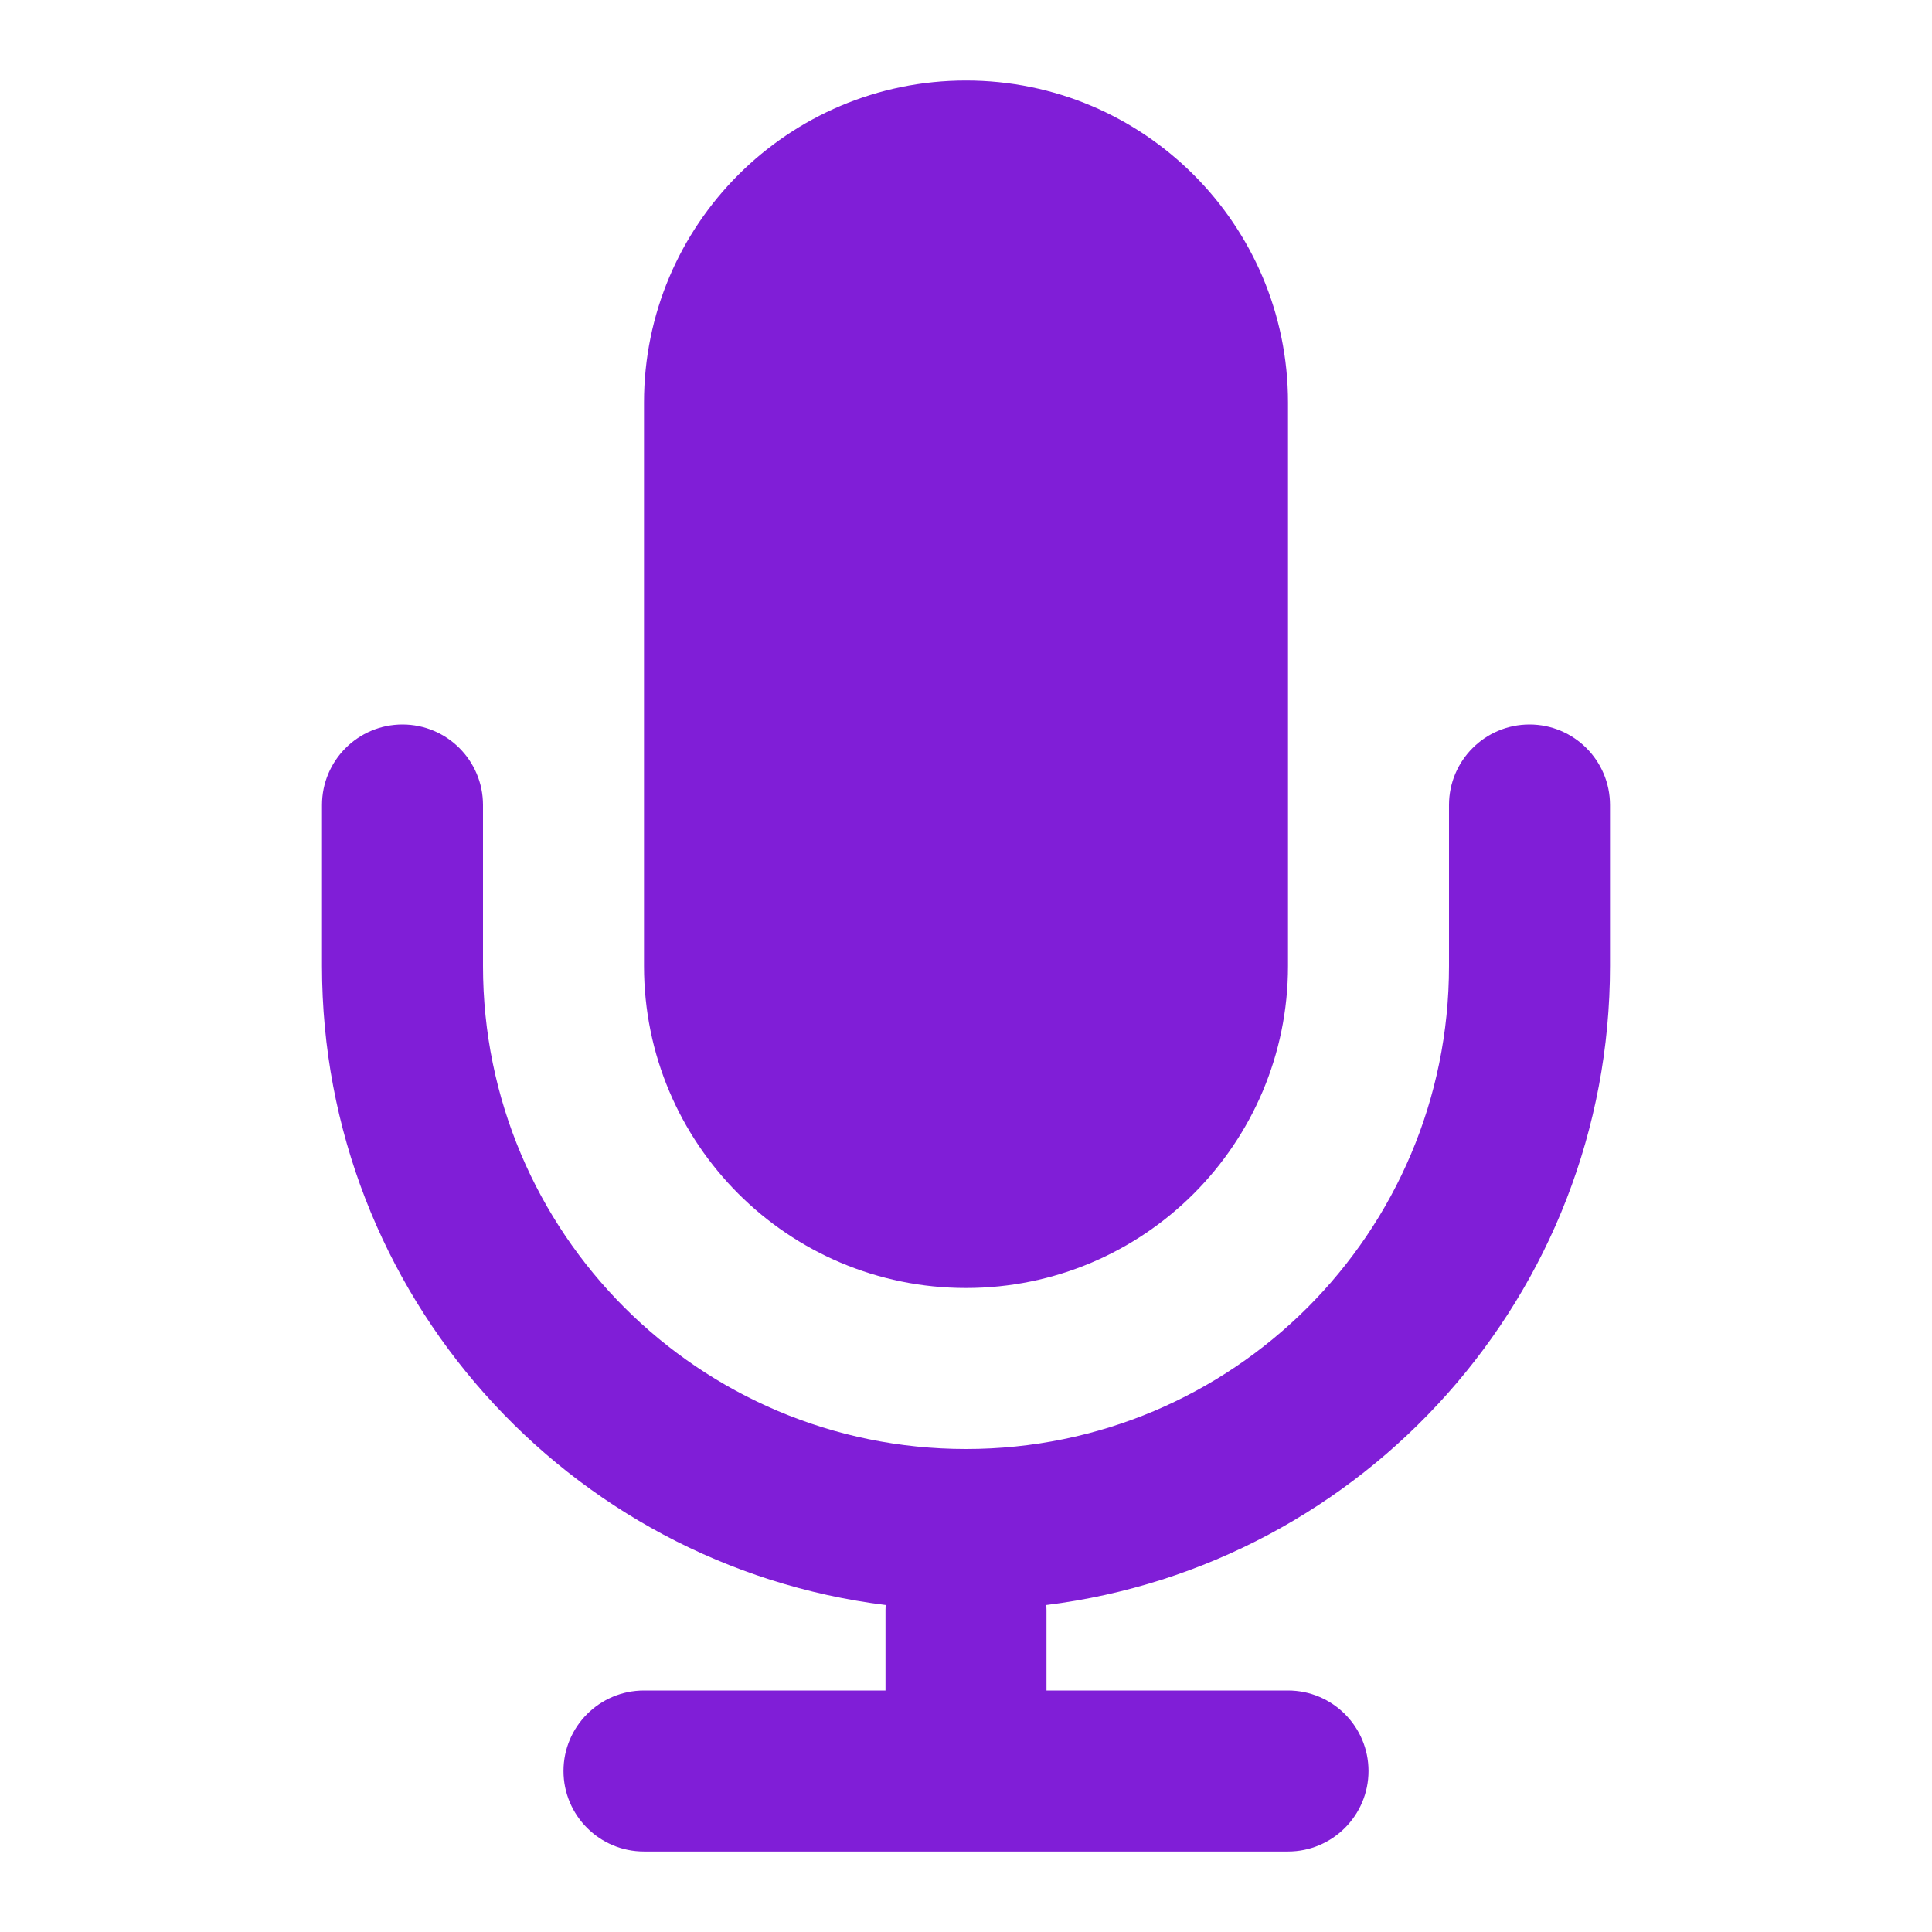 <svg fill="none" height="24" viewBox="0 0 24 24" width="24" xmlns="http://www.w3.org/2000/svg"><g fill="#801ed7"><path clip-rule="evenodd" d="m12 1c-2.209 0-4 1.791-4 4v7c0 2.209 1.791 4 4 4 2.209 0 4-1.791 4-4v-7c0-2.209-1.791-4-4-4z" fill-rule="evenodd"/><path d="m6 10c0-.552-.448-1-1-1s-1 .448-1 1v2c0 4.08 3.055 7.447 7.002 7.938-.001.02-.002.041-.002.062v1h-3c-.552 0-1 .448-1 1s.448 1 1 1h8c.552 0 1-.448 1-1s-.448-1-1-1h-3v-1c0-.021-.001-.041-.002-.062 3.947-.491 7.002-3.858 7.002-7.938v-2c0-.552-.448-1-1-1s-1 .448-1 1v2c0 3.314-2.686 6-6 6-3.314 0-6-2.686-6-6z"/></g></svg>